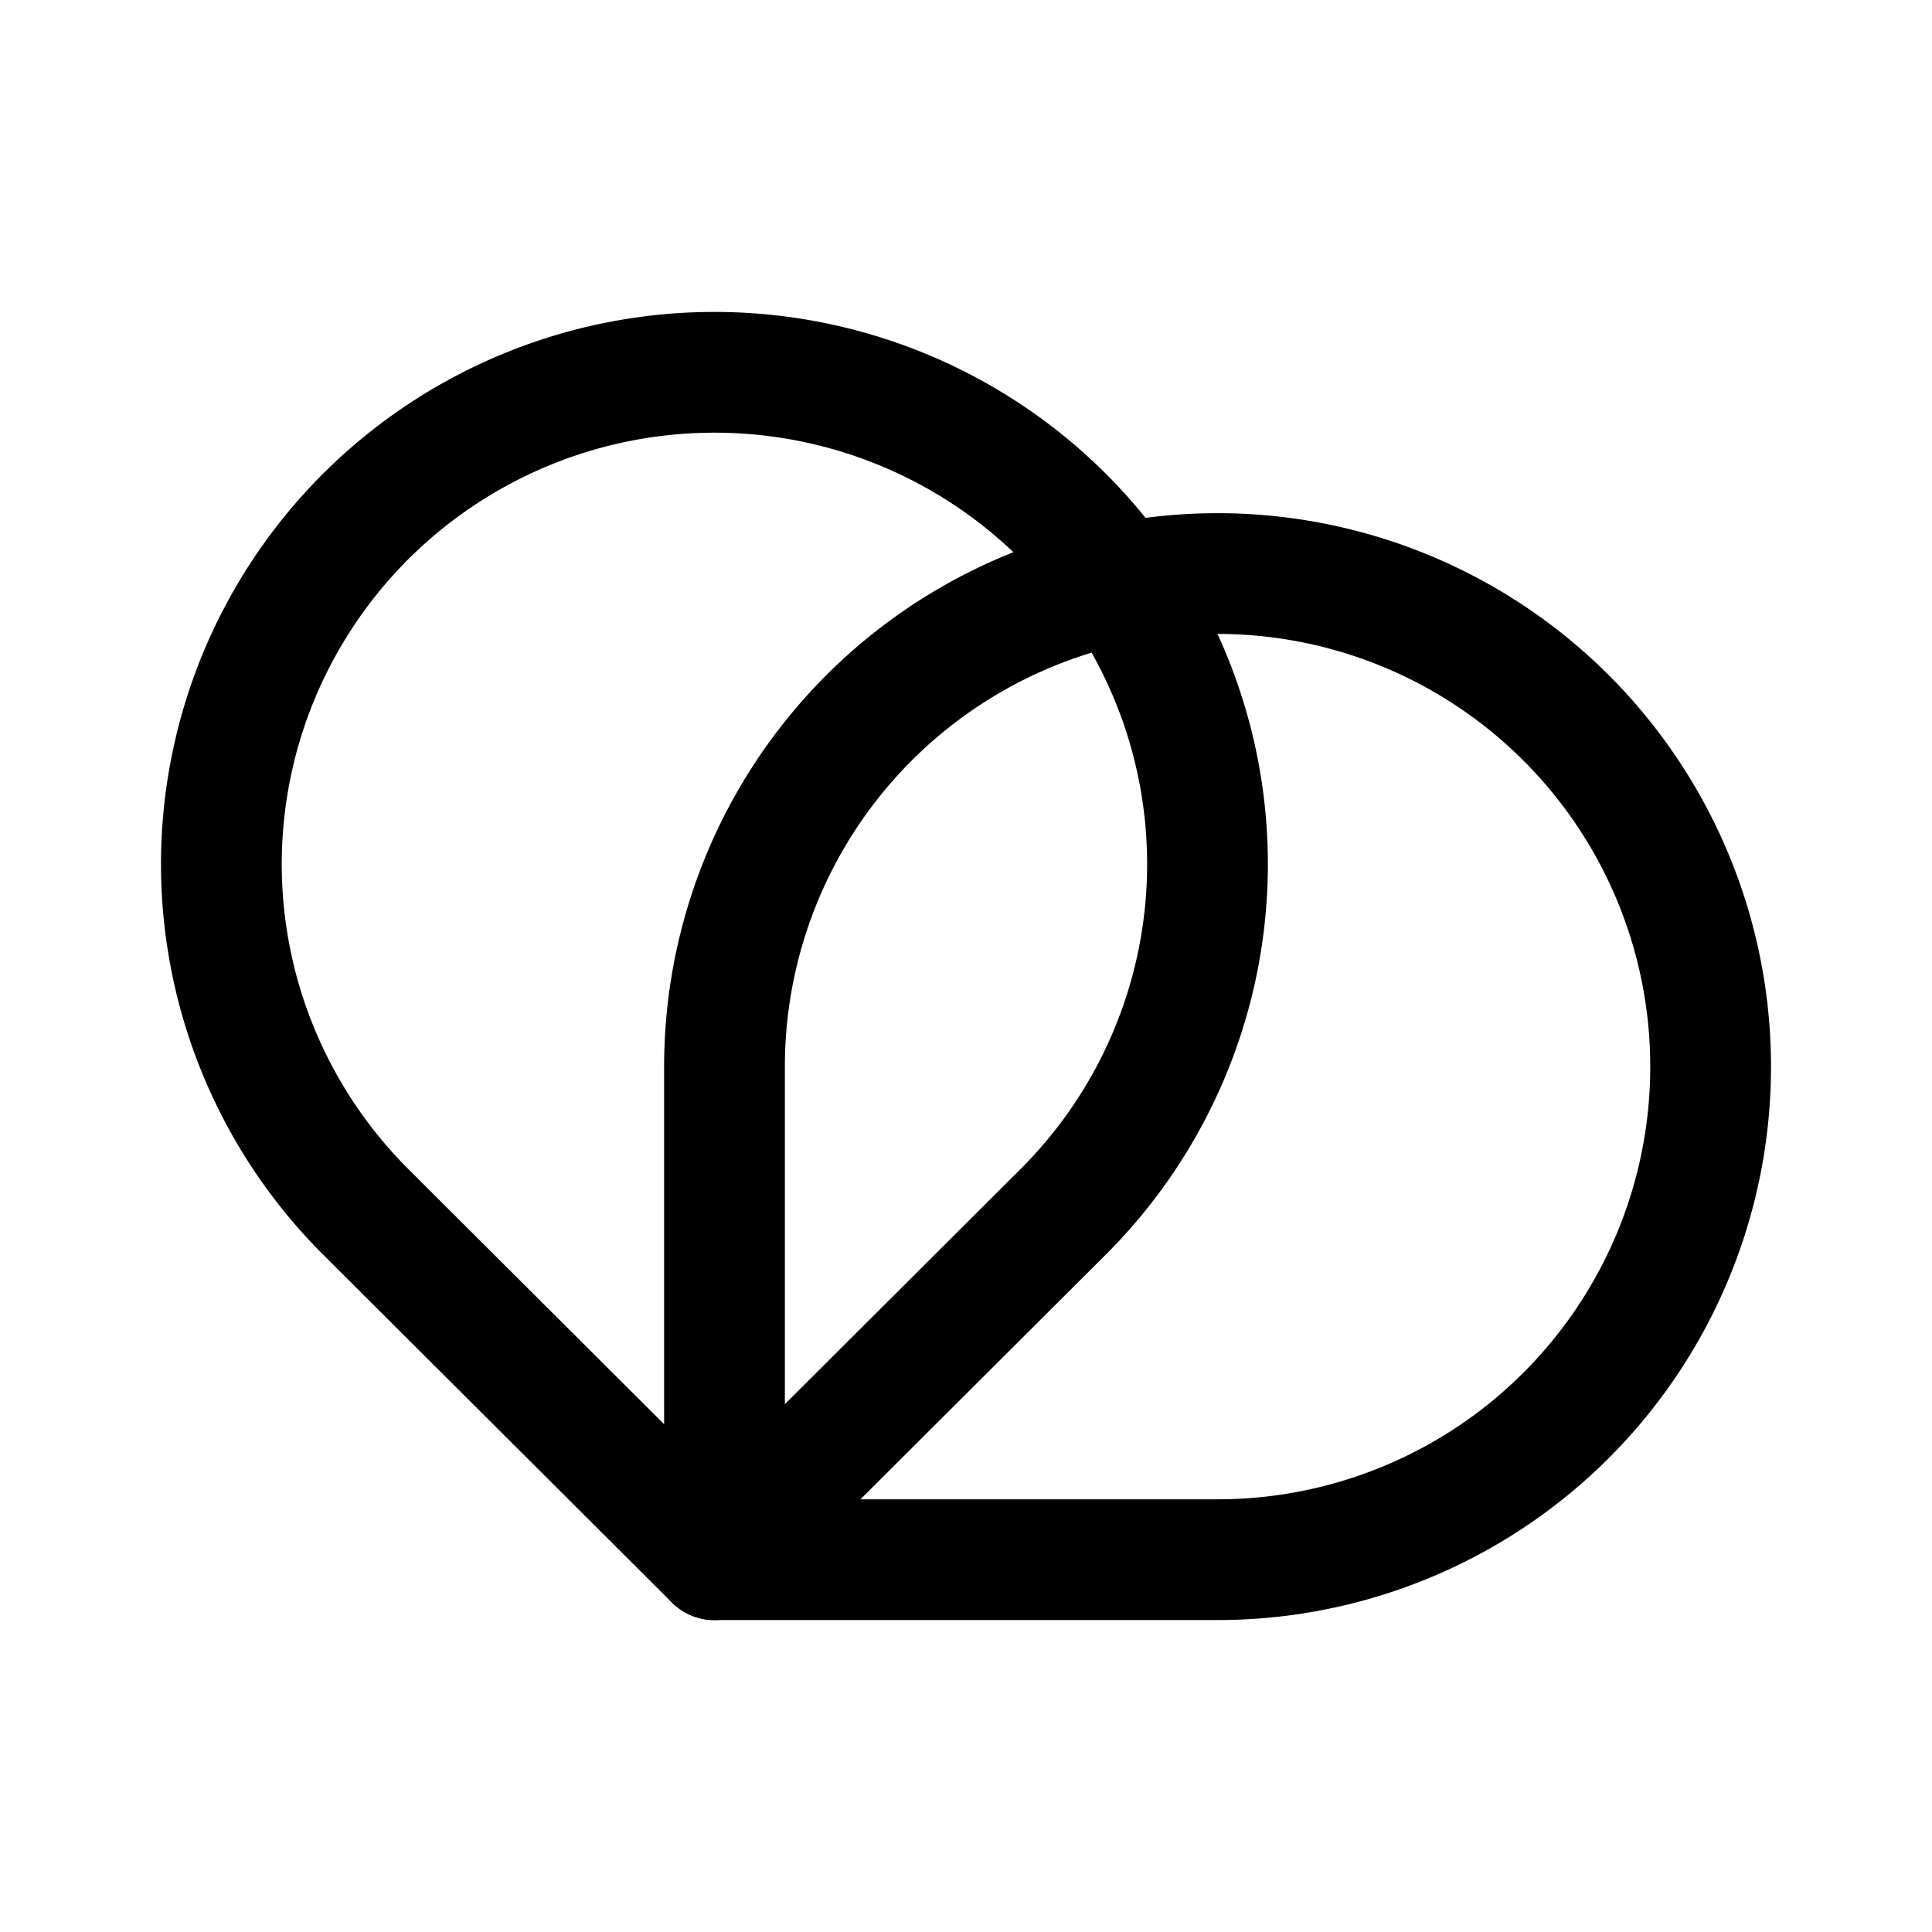 <svg width="192" height="192" fill="none" xmlns="http://www.w3.org/2000/svg"><path d="M71 155h50a49.002 49.002 0 0 0 45.27-30.248 48.996 48.996 0 0 0-10.622-53.4 48.998 48.998 0 0 0-75.39 7.425A49 49 0 0 0 72 106v44.5" stroke="#000" stroke-width="12" stroke-linecap="round" stroke-linejoin="round"/><path d="M119.058 95.413a48.835 48.835 0 0 1-13.41 25.026L71 155l-34.648-34.561a48.842 48.842 0 0 1-13.41-25.026 48.764 48.764 0 0 1 2.788-28.24 48.904 48.904 0 0 1 18.047-21.936A49.087 49.087 0 0 1 71 37a49.087 49.087 0 0 1 27.223 8.237 48.905 48.905 0 0 1 18.047 21.936 48.758 48.758 0 0 1 2.788 28.24Z" stroke="#000" stroke-width="12" stroke-linecap="round" stroke-linejoin="round"/></svg>